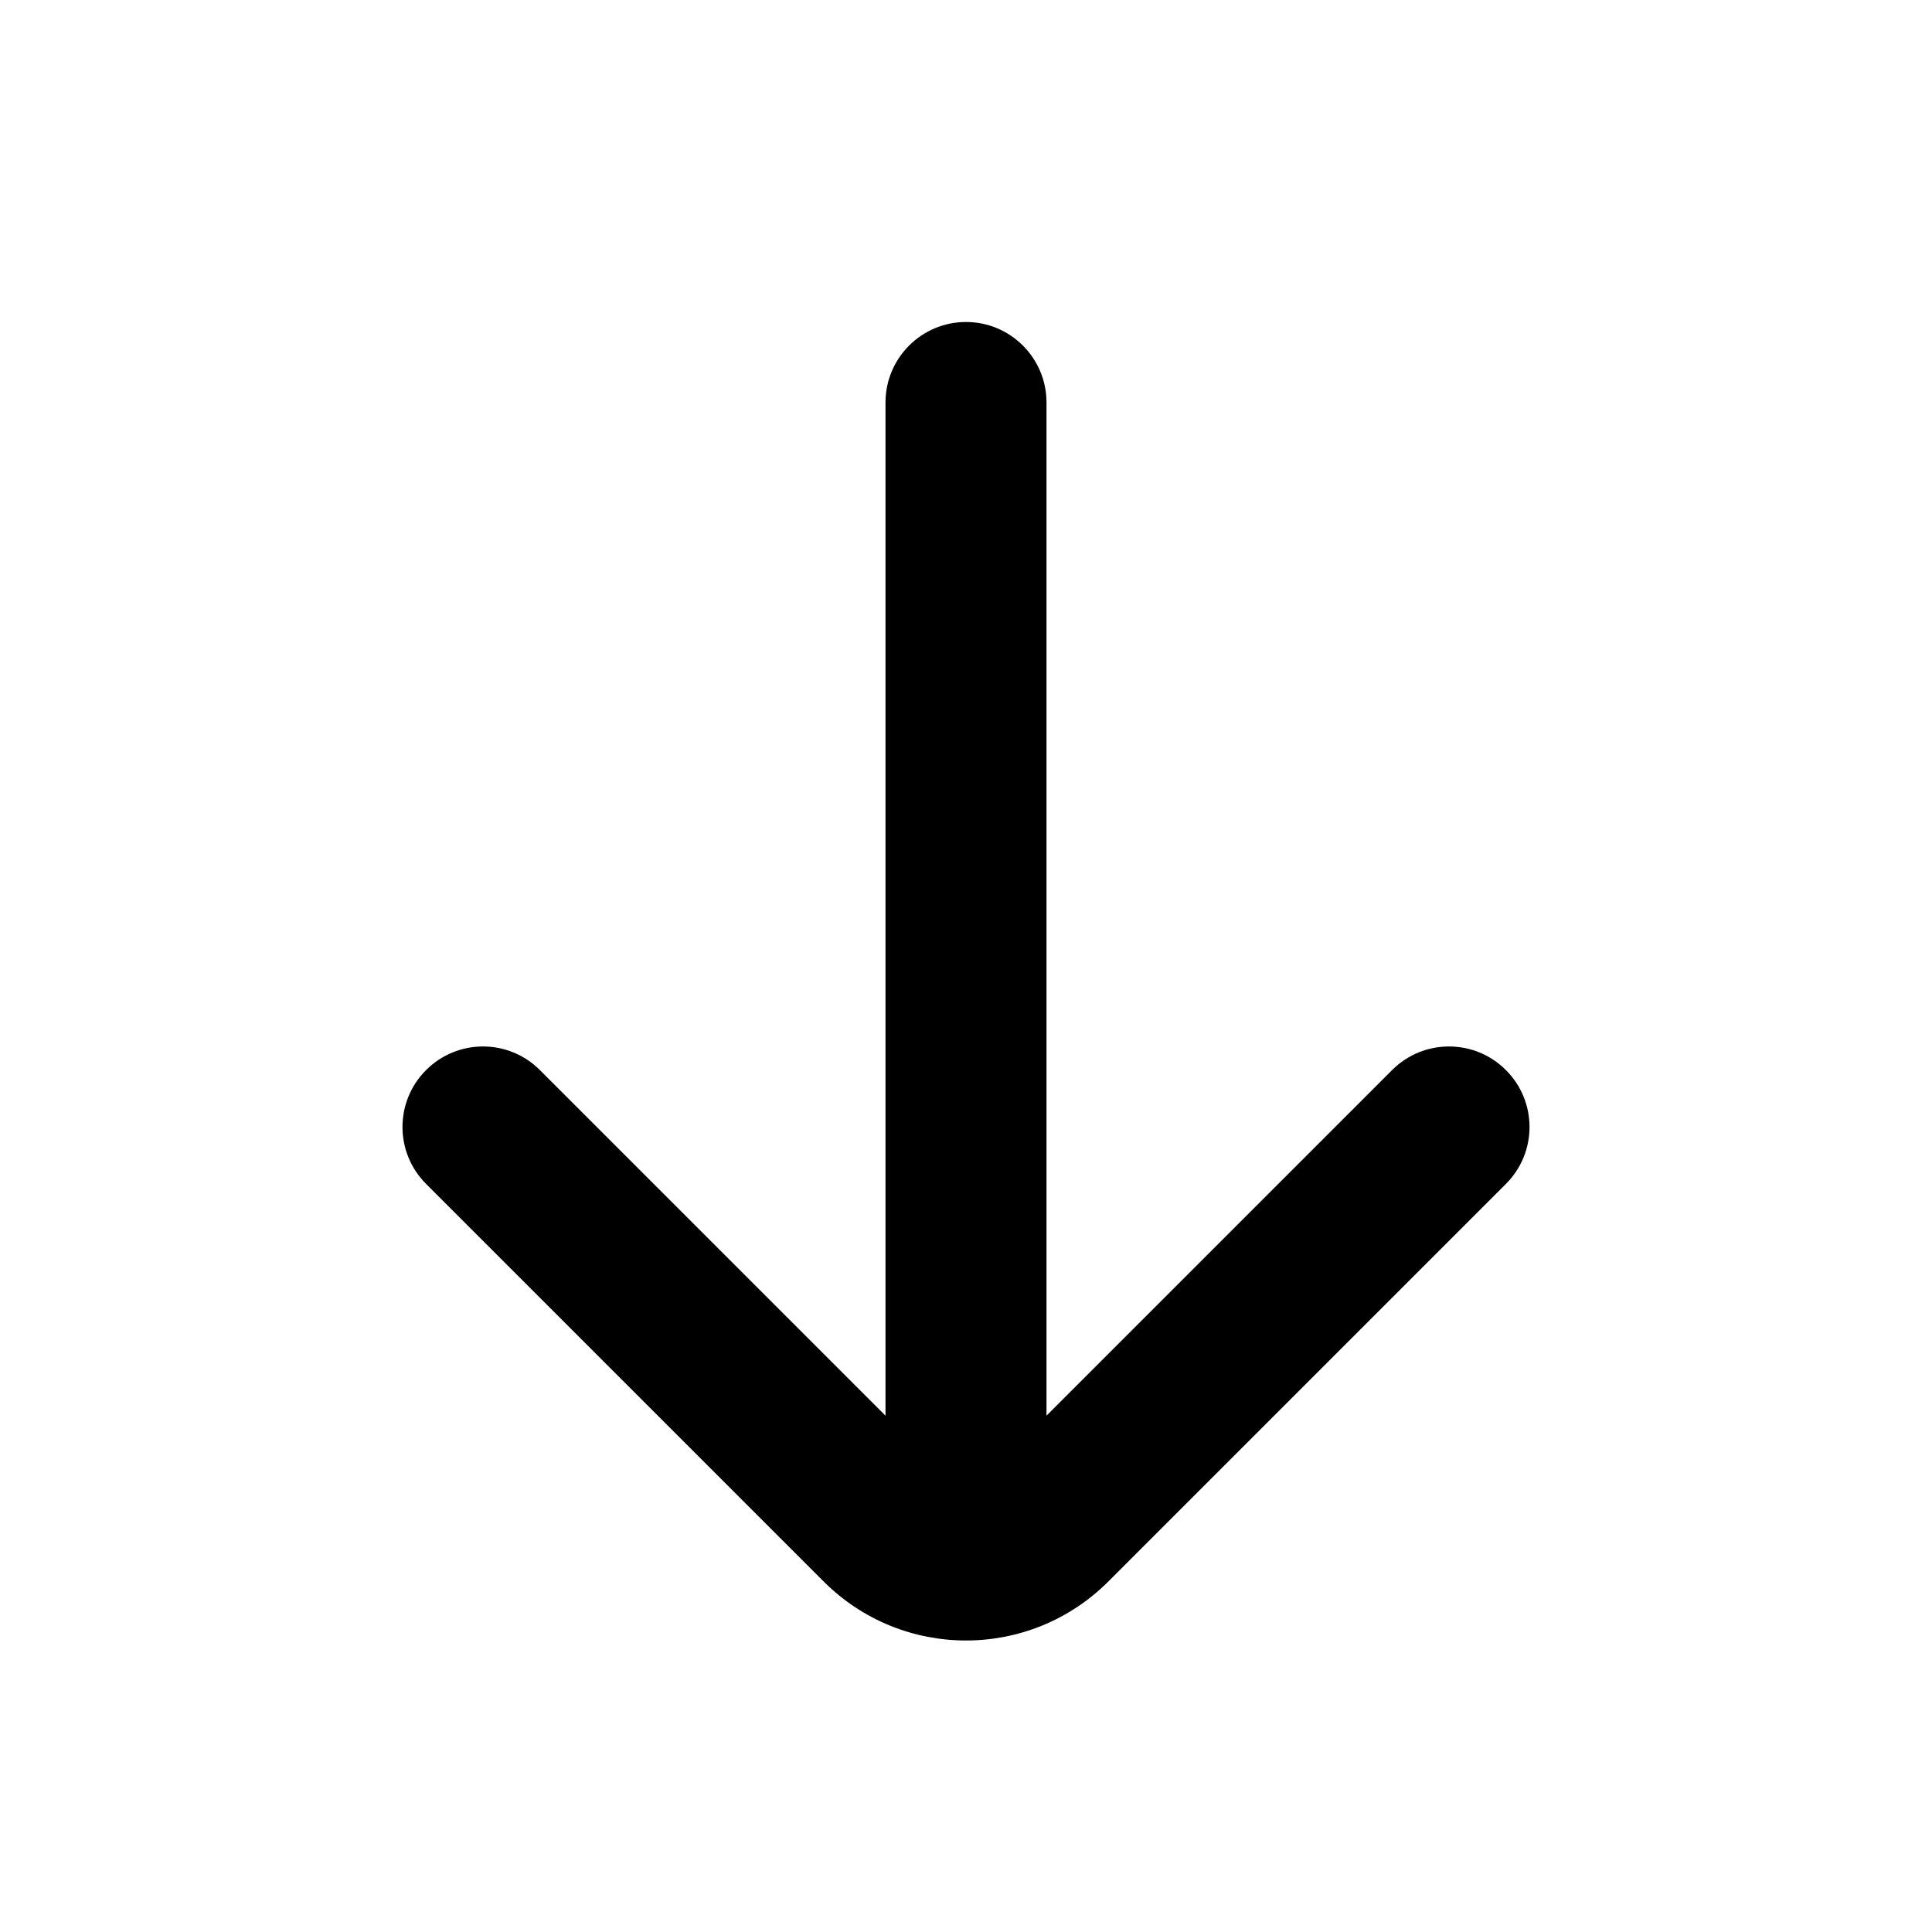 <?xml version="1.0" encoding="UTF-8"?>
<svg xmlns:svg="http://www.w3.org/2000/svg" viewBox="0 0 24 24" fill="none">
<svg:path d="M13 5C13 4.448 12.552 4 12 4C11.448 4 11 4.448 11 5V17.586L6.707 13.293C6.317 12.902 5.683 12.902 5.293 13.293C4.902 13.683 4.902 14.317 5.293 14.707L10.232 19.646C11.209 20.623 12.791 20.623 13.768 19.646L18.707 14.707C19.098 14.317 19.098 13.683 18.707 13.293C18.317 12.902 17.683 12.902 17.293 13.293L13 17.586V5Z" fill="currentColor" fillRule="evenodd" clipRule="evenodd" />
</svg>
